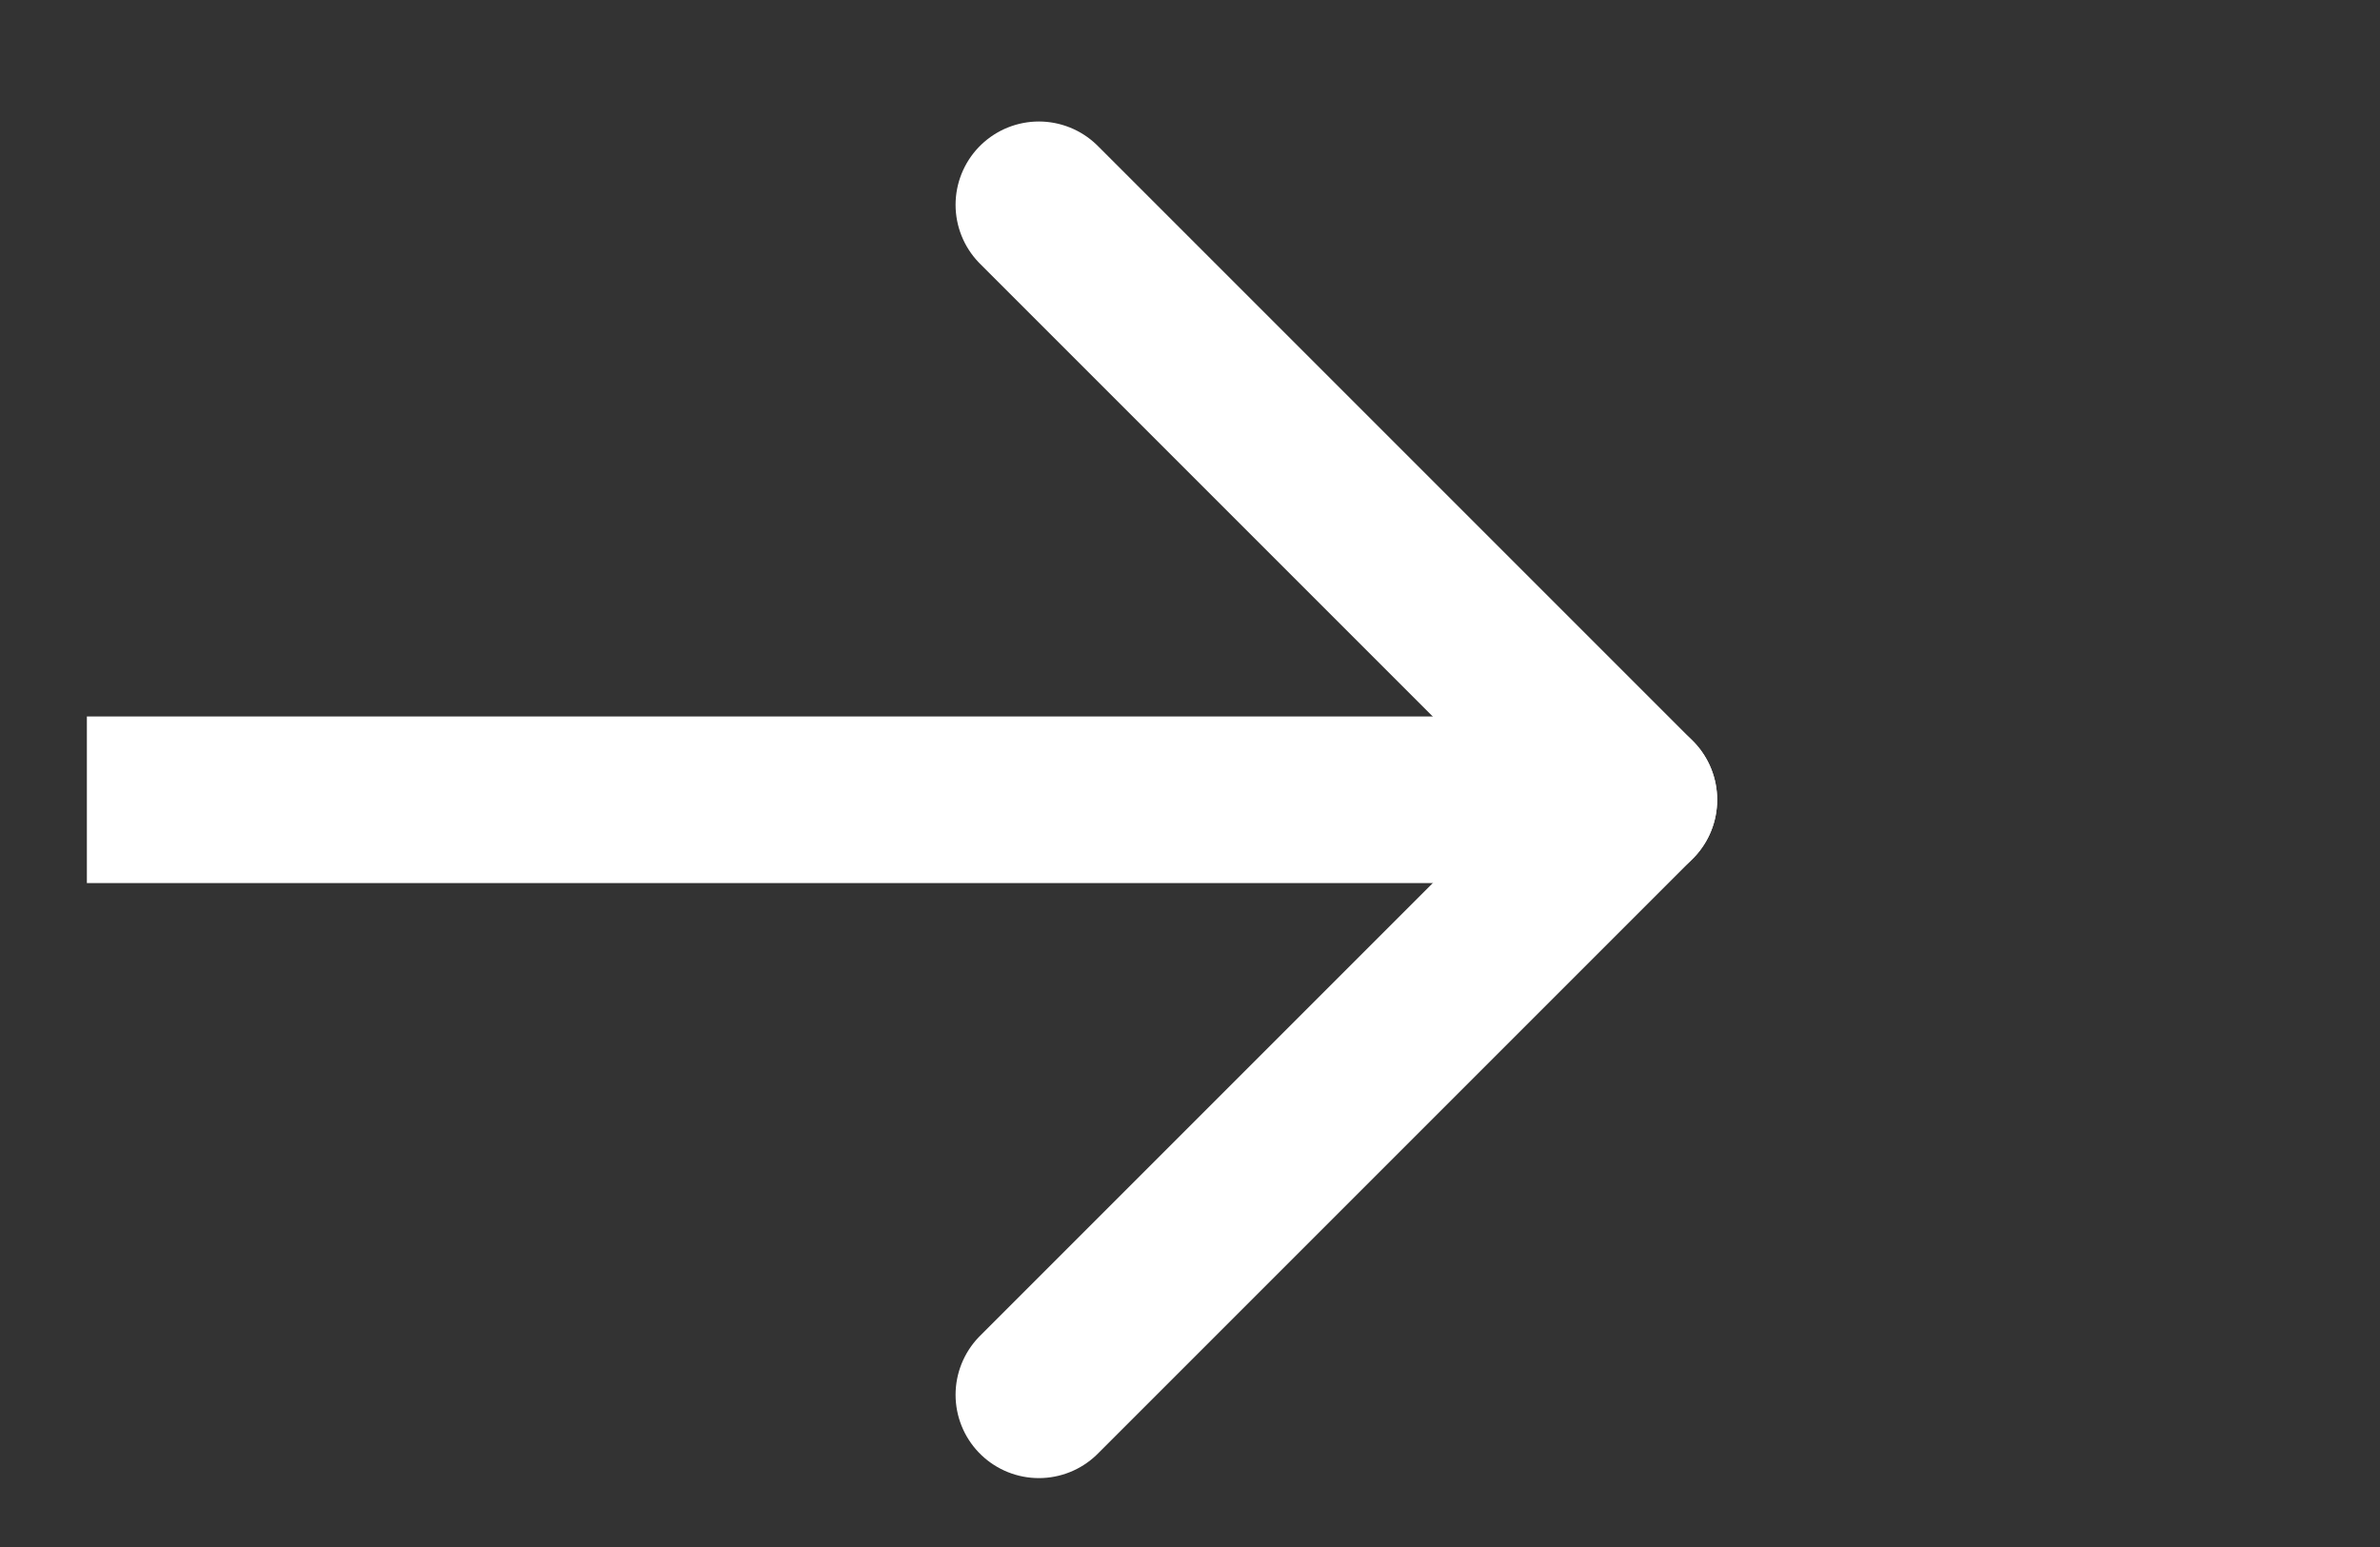<?xml version="1.0" encoding="UTF-8" standalone="no"?><svg width='20' height='13' viewBox='0 0 20 13' fill='none' xmlns='http://www.w3.org/2000/svg'>
<rect x="0" y="0" width="20" height="13" fill="#333333" stroke="none"/>
<g clip-path='url(#clip0_9_3941)'>
<g clip-path='url(#clip1_9_3941)'>
<path d='M8.73 11.721L13.73 6.721L8.73 1.721' stroke='white' stroke-width='1.4' stroke-linecap='round' stroke-linejoin='round'/>
<path d='M13.73 6.721H-5.27' stroke='white' stroke-width='1.4' stroke-linecap='round' stroke-linejoin='round'/>
</g>
</g>
<defs>
<clipPath id='clip0_9_3941'>
<rect width='19' height='12' fill='white' transform='translate(0.73 0.721)'/>
</clipPath>
<clipPath id='clip1_9_3941'>
<rect width='21' height='12' fill='white' transform='translate(-6.27 0.721)'/>
</clipPath>
</defs>
</svg>
